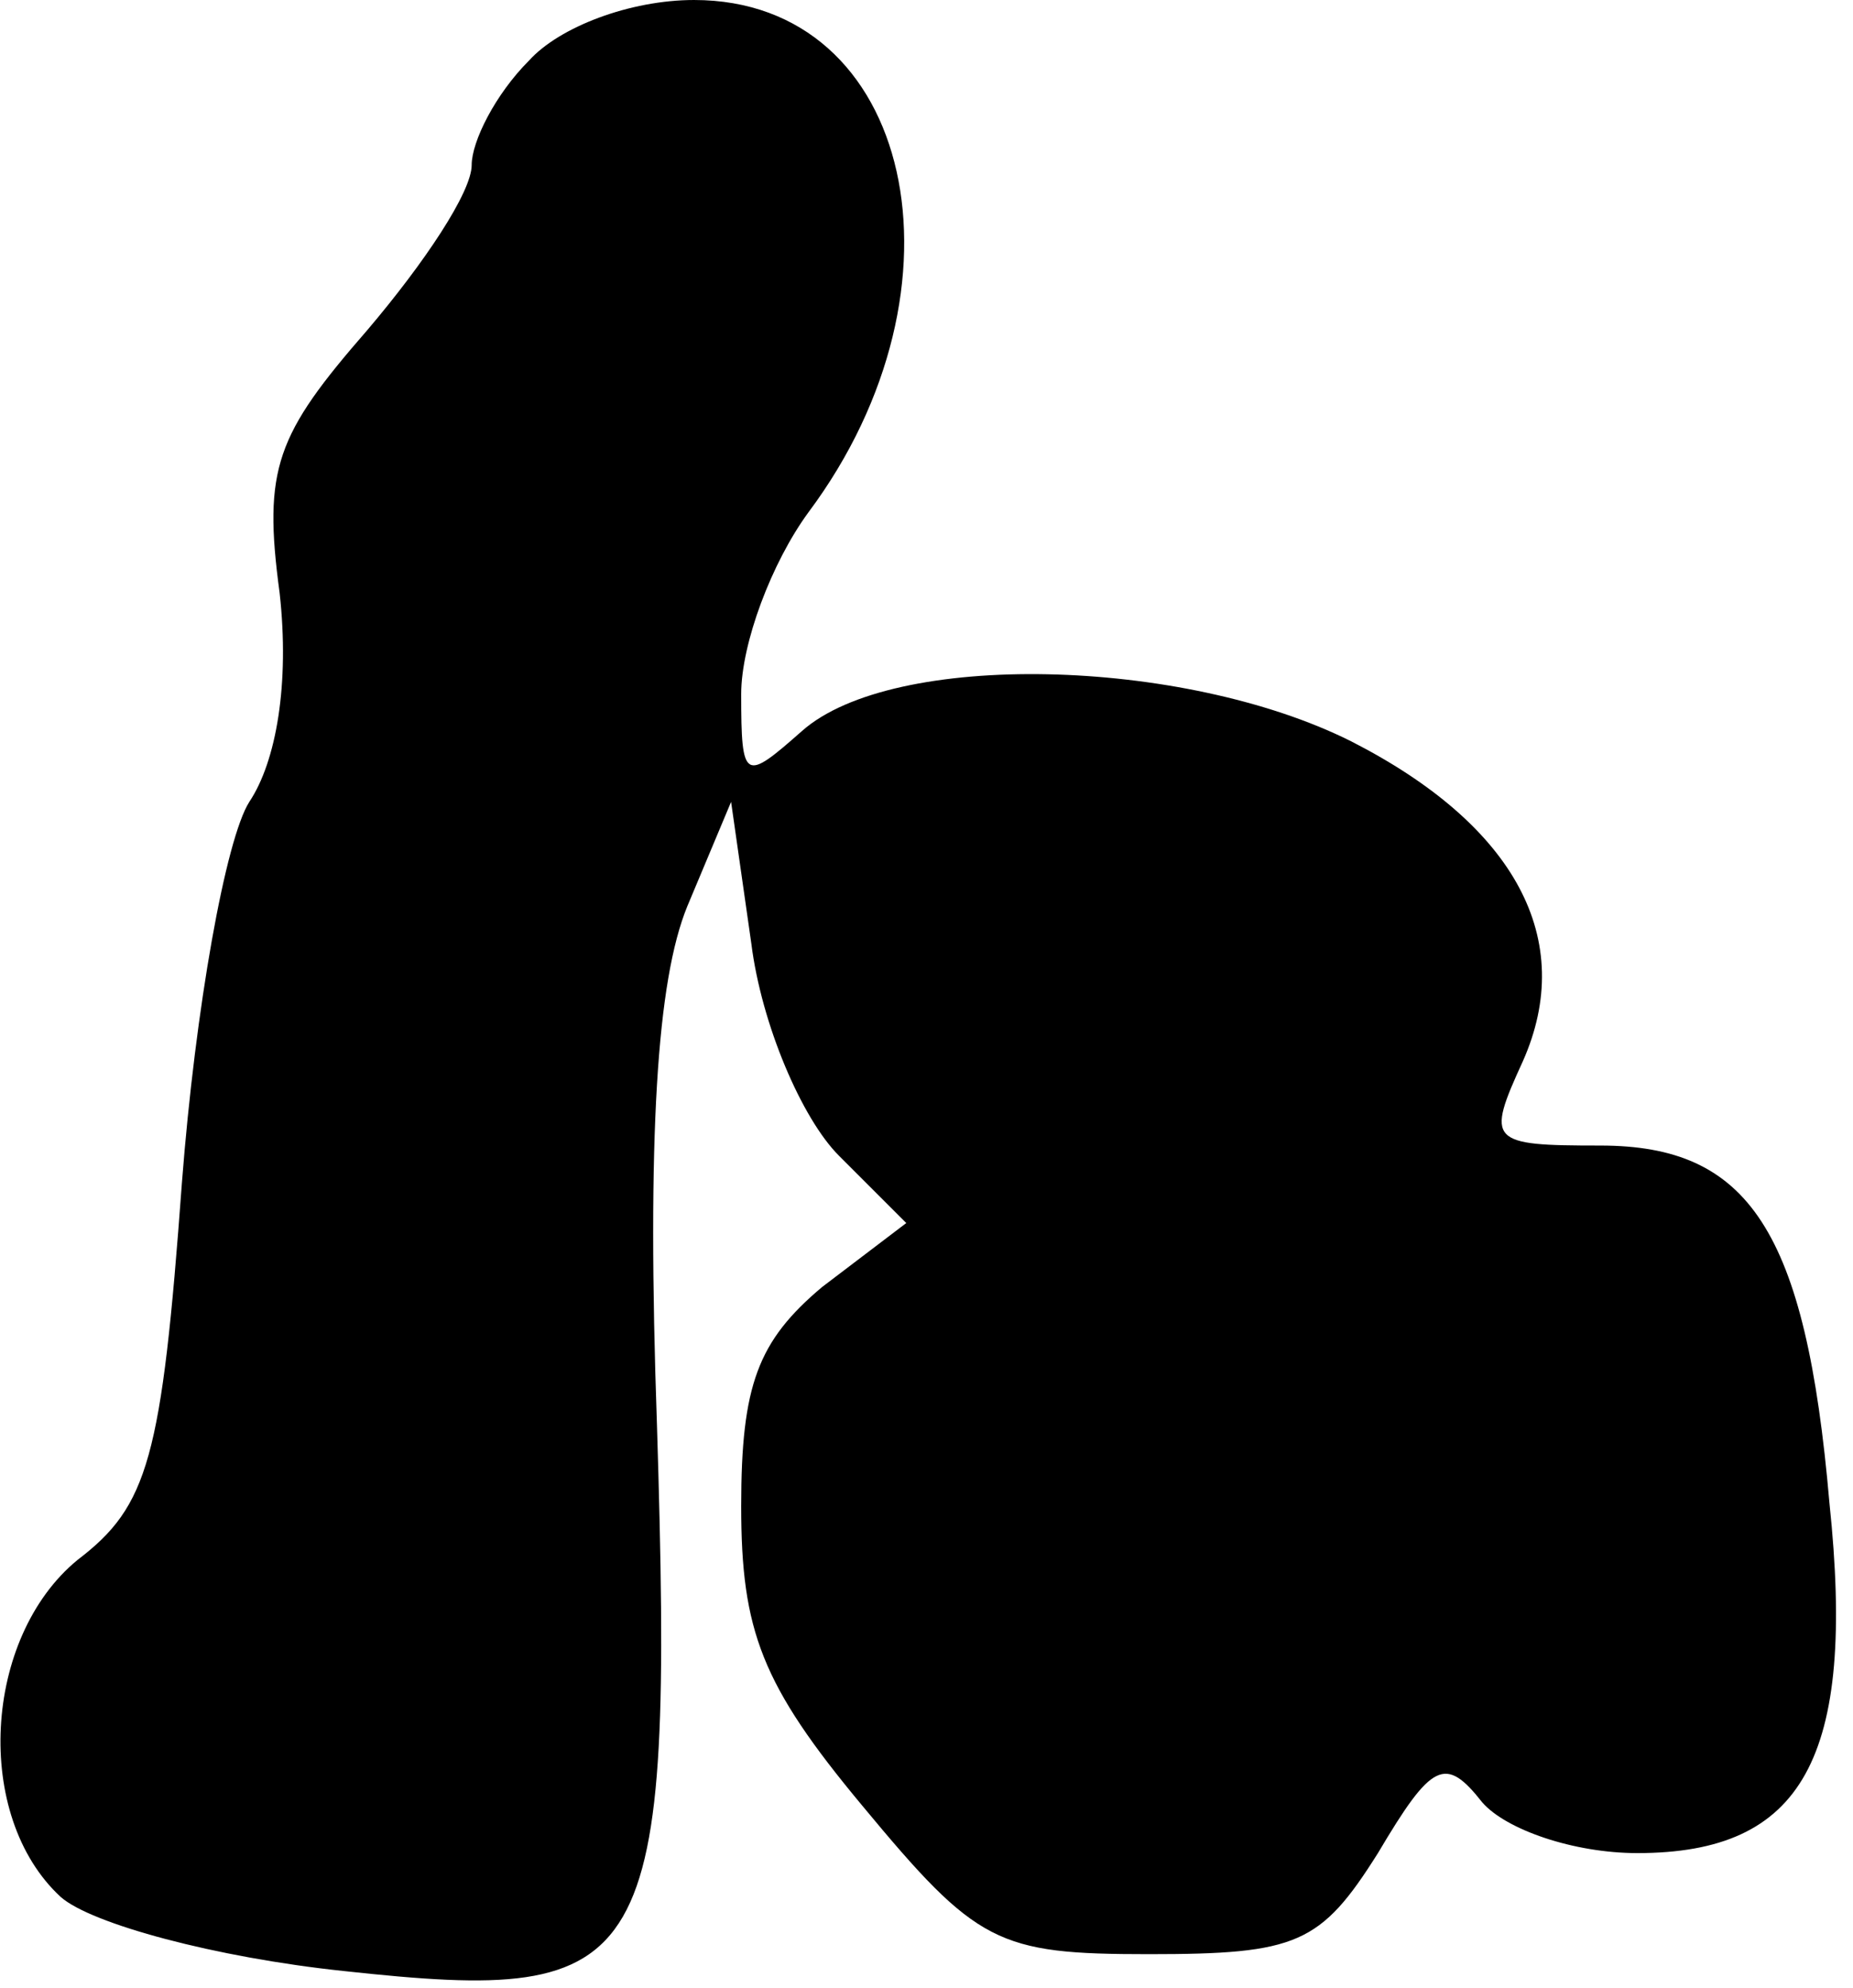 <?xml version="1.0" standalone="no"?>
<!DOCTYPE svg PUBLIC "-//W3C//DTD SVG 20010904//EN"
 "http://www.w3.org/TR/2001/REC-SVG-20010904/DTD/svg10.dtd">
<svg version="1.0" xmlns="http://www.w3.org/2000/svg"
 width="55pt" height="59pt" viewBox="0 0 55 59"
 preserveAspectRatio="xMidYMid meet">
<g transform="translate(0,59) scale(0.1,-0.1)"
fill="#000000" stroke="none">
<path fill="#000000" stroke="none" d="M157 572 c-10 -10 -17 -24 -17 -31 0
-8 -14 -29 -31 -49 -27 -31 -31 -41 -26 -78 3 -27 -1 -50 -9 -62 -7 -11 -16
-61 -20 -113 -6 -82 -10 -96 -31 -112 -28 -23 -31 -76 -5 -100 9 -8 46 -18 84
-22 92 -10 98 -1 93 162 -3 86 0 132 9 154 l13 31 6 -42 c3 -24 15 -52 26 -63
l20 -20 -25 -19 c-19 -16 -24 -29 -24 -65 0 -37 6 -53 36 -89 34 -41 40 -44
85 -44 44 0 51 3 68 30 16 27 20 29 31 15 7 -8 27 -15 46 -15 49 0 65 28 57
104 -7 81 -24 106 -68 106 -33 0 -34 1 -23 25 16 36 -2 70 -51 95 -50 25 -136
27 -163 3 -17 -15 -18 -15 -18 11 0 15 9 39 20 54 50 67 31 152 -34 152 -19 0
-40 -8 -49 -18z"/>
</g>
</svg>
